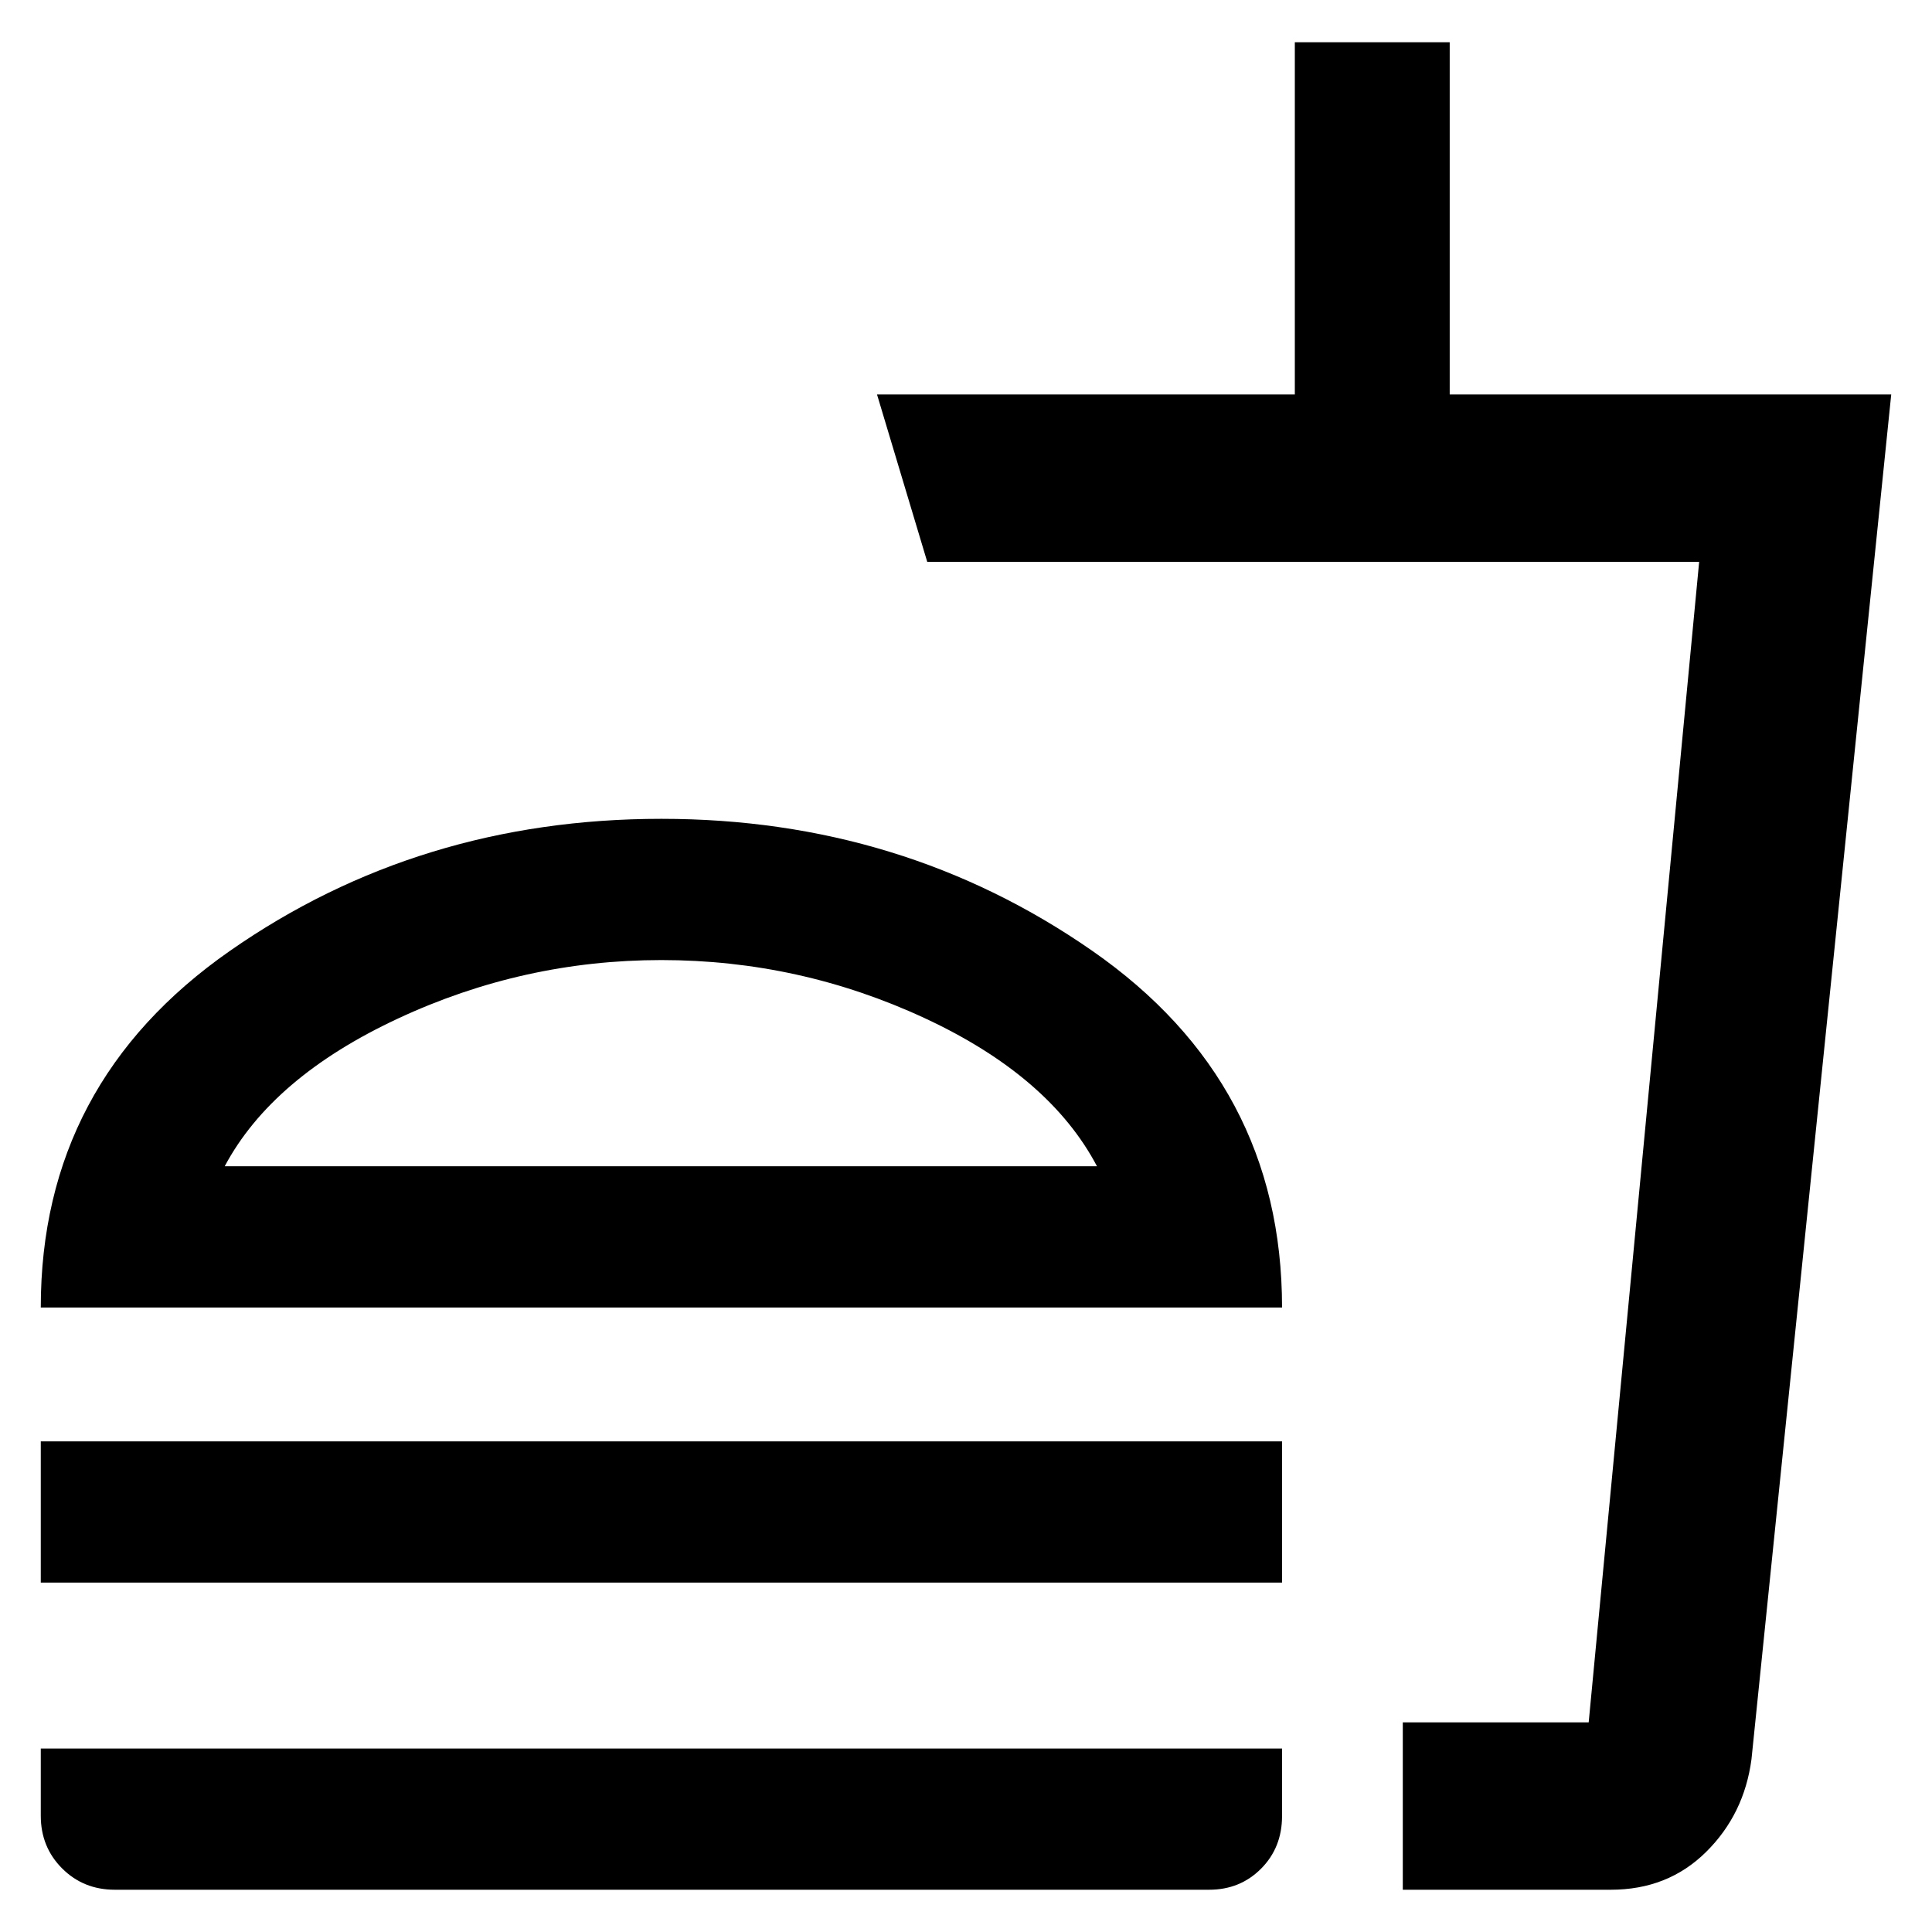 <svg xmlns="http://www.w3.org/2000/svg" height="48" viewBox="0 -960 960 960" width="48"><path d="M545.09-380.48q-23.57-44.78-85.67-73.63-62.11-28.84-130.79-28.84-68.67 0-131.04 29.13-62.37 29.13-85.94 73.34h433.44ZM20.26-310.3q0-111.66 94.02-177.24 94.02-65.59 214.37-65.59 119.78 0 214.09 65.59 94.3 65.58 94.3 177.24H20.26Zm0 136.69v-70.17h616.78v70.17H20.26ZM697.04-21v-83.17h92.37l54.89-576.65H460.74L435.78-764h207.61v-175h76.96v175h219.39L870.3-85.83q-3.63 27.37-22.6 46.1Q828.73-21 800.43-21H697.04Zm0-83.17h92.09-92.09ZM57.04-21q-15.57 0-26.18-10.6-10.6-10.61-10.6-26.18v-33.39h616.78v33.56q0 15.65-10.41 26.13Q616.22-21 600.82-21H57.04Zm272.05-359.48Z"/></svg>